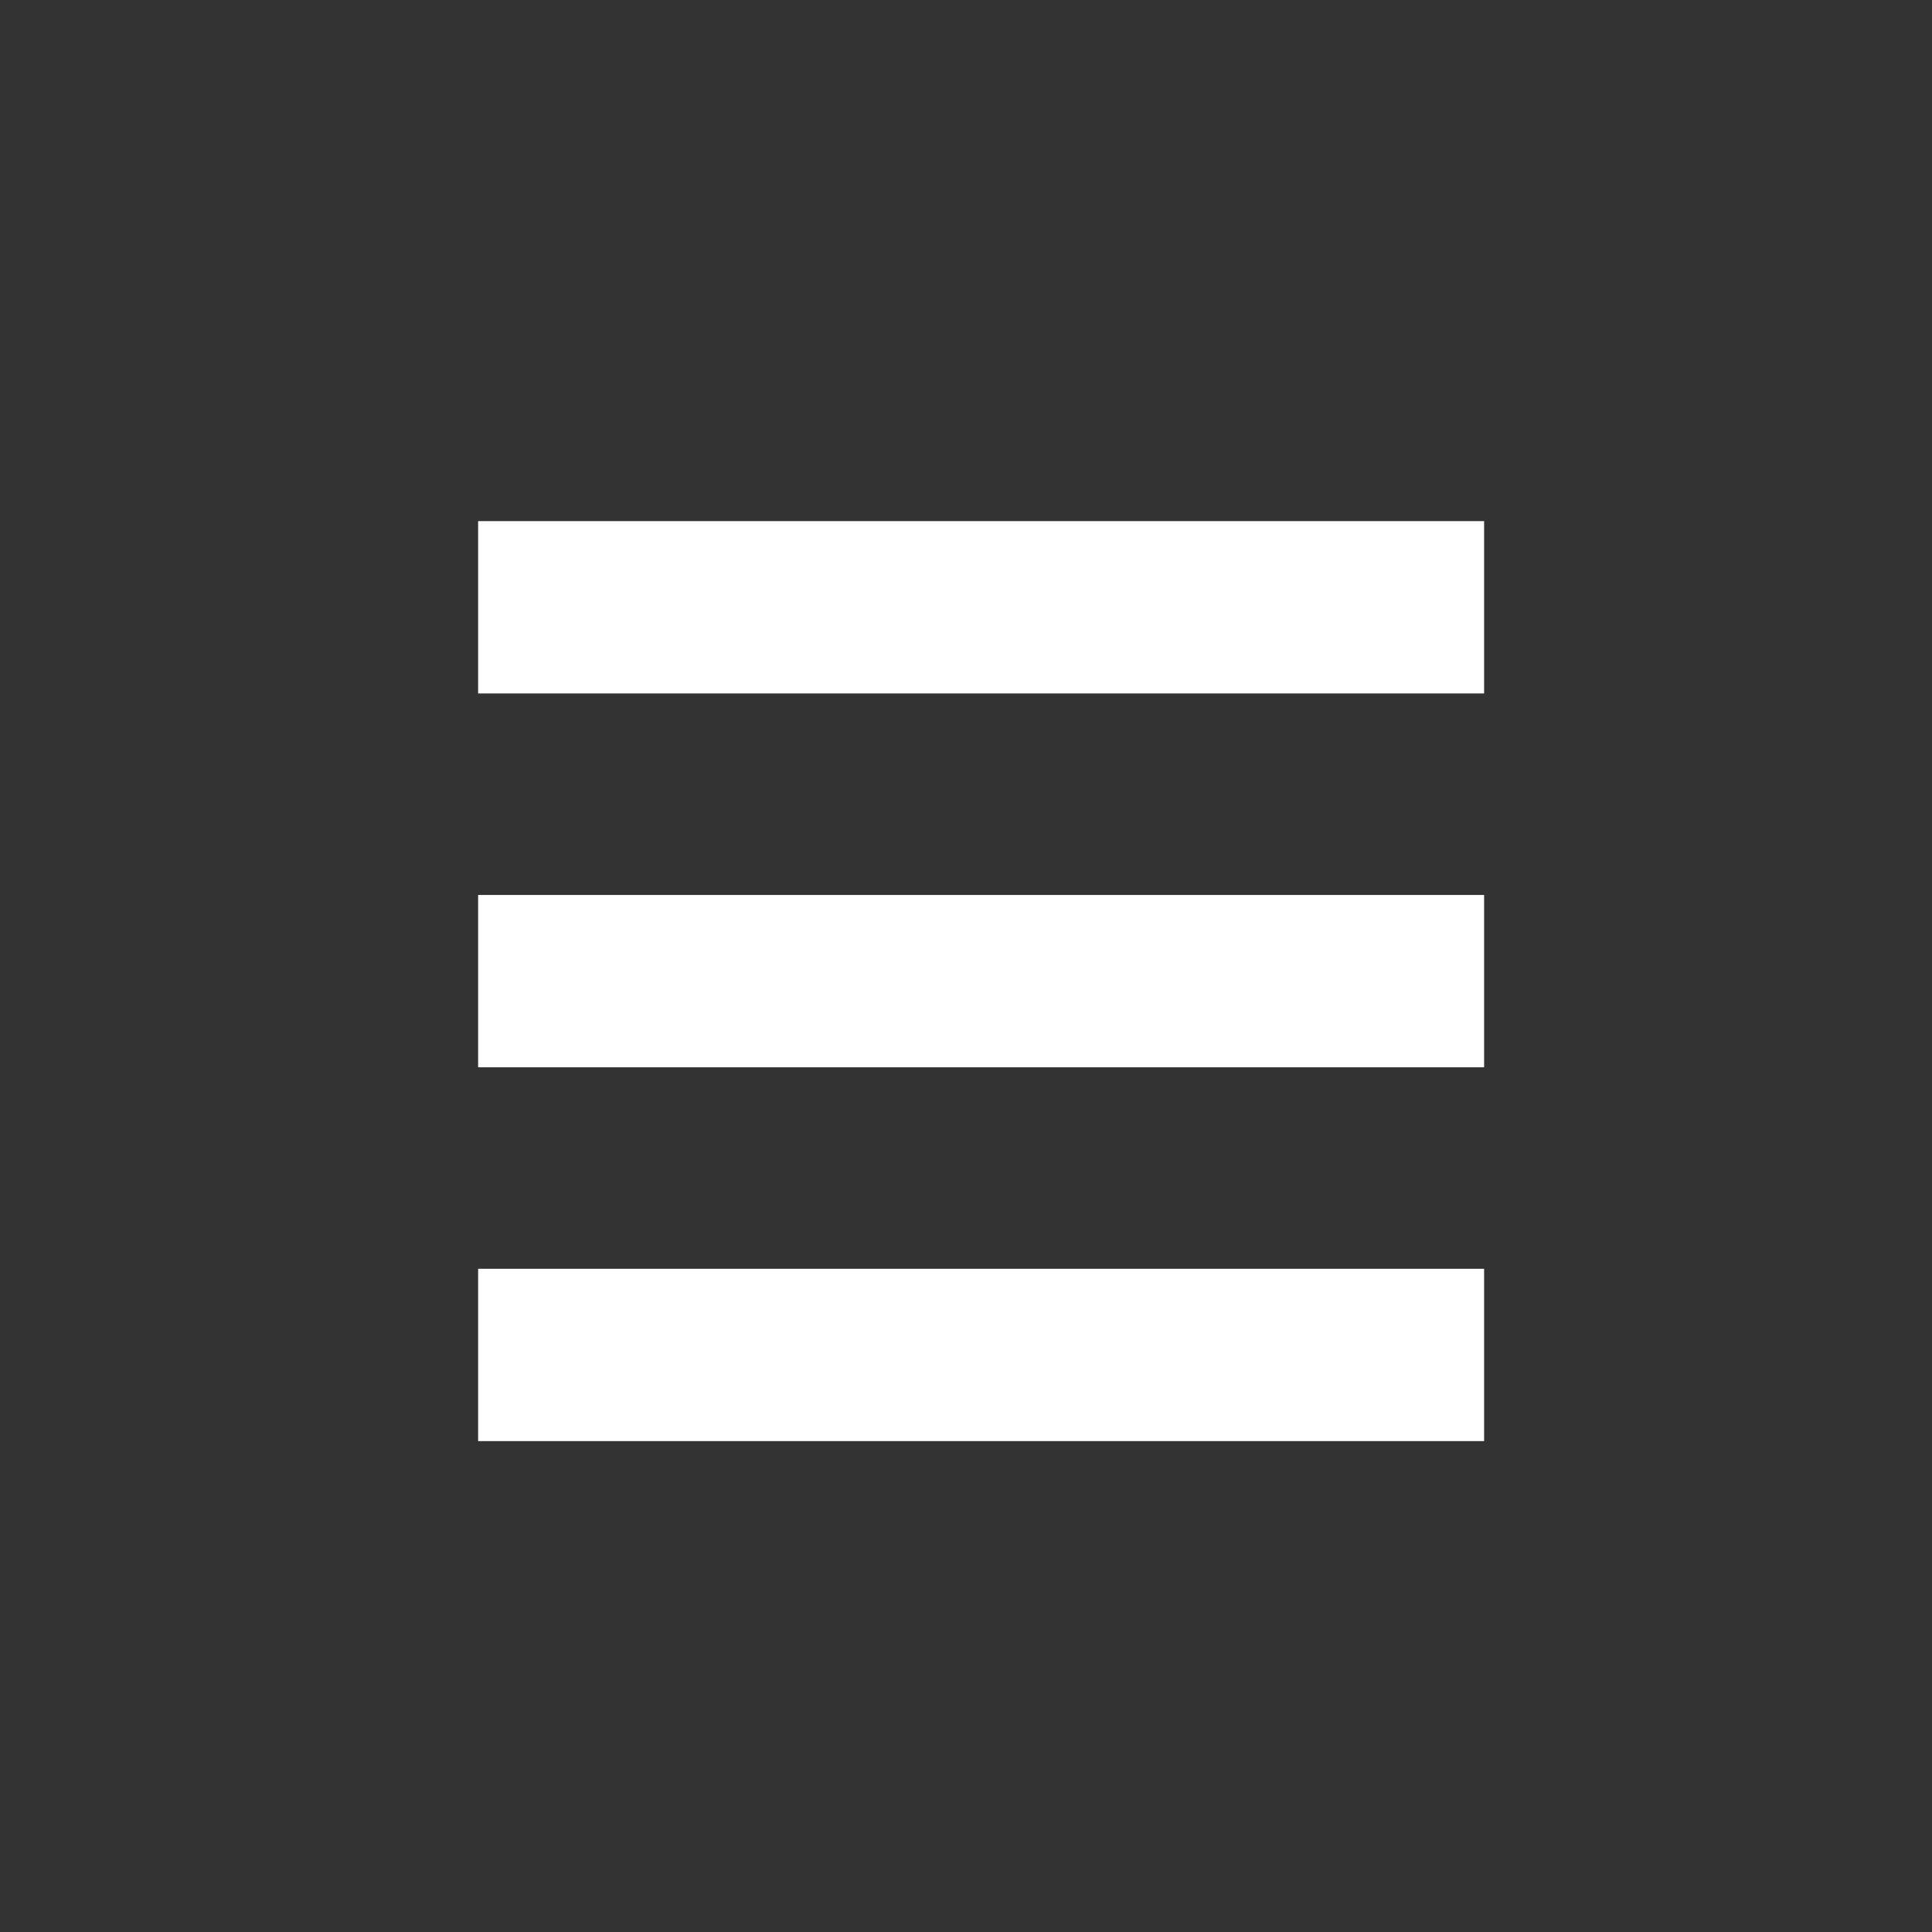 <?xml version="1.0" encoding="utf-8"?>
<!-- Generator: Adobe Illustrator 16.0.0, SVG Export Plug-In . SVG Version: 6.00 Build 0)  -->
<!DOCTYPE svg PUBLIC "-//W3C//DTD SVG 1.1//EN" "http://www.w3.org/Graphics/SVG/1.1/DTD/svg11.dtd">
<svg version="1.1" id="圖層_1" xmlns="http://www.w3.org/2000/svg" xmlns:xlink="http://www.w3.org/1999/xlink" x="0px" y="0px"
	 width="128px" height="128px" viewBox="0 0 128 128" enable-background="new 0 0 128 128" xml:space="preserve">
<rect x="0" y="0" width="128" height="128" fill="#333333" stroke="none"/>
<g id="Menu">
	<rect x="31.677" y="34.526" fill="#FFFFFF" width="66.649" height="11.417"/>
	<rect x="31.677" y="59.293" fill="#FFFFFF" width="66.649" height="11.418"/>
	<rect x="31.677" y="84.061" fill="#FFFFFF" width="66.649" height="11.416"/>
</g>
</svg>
